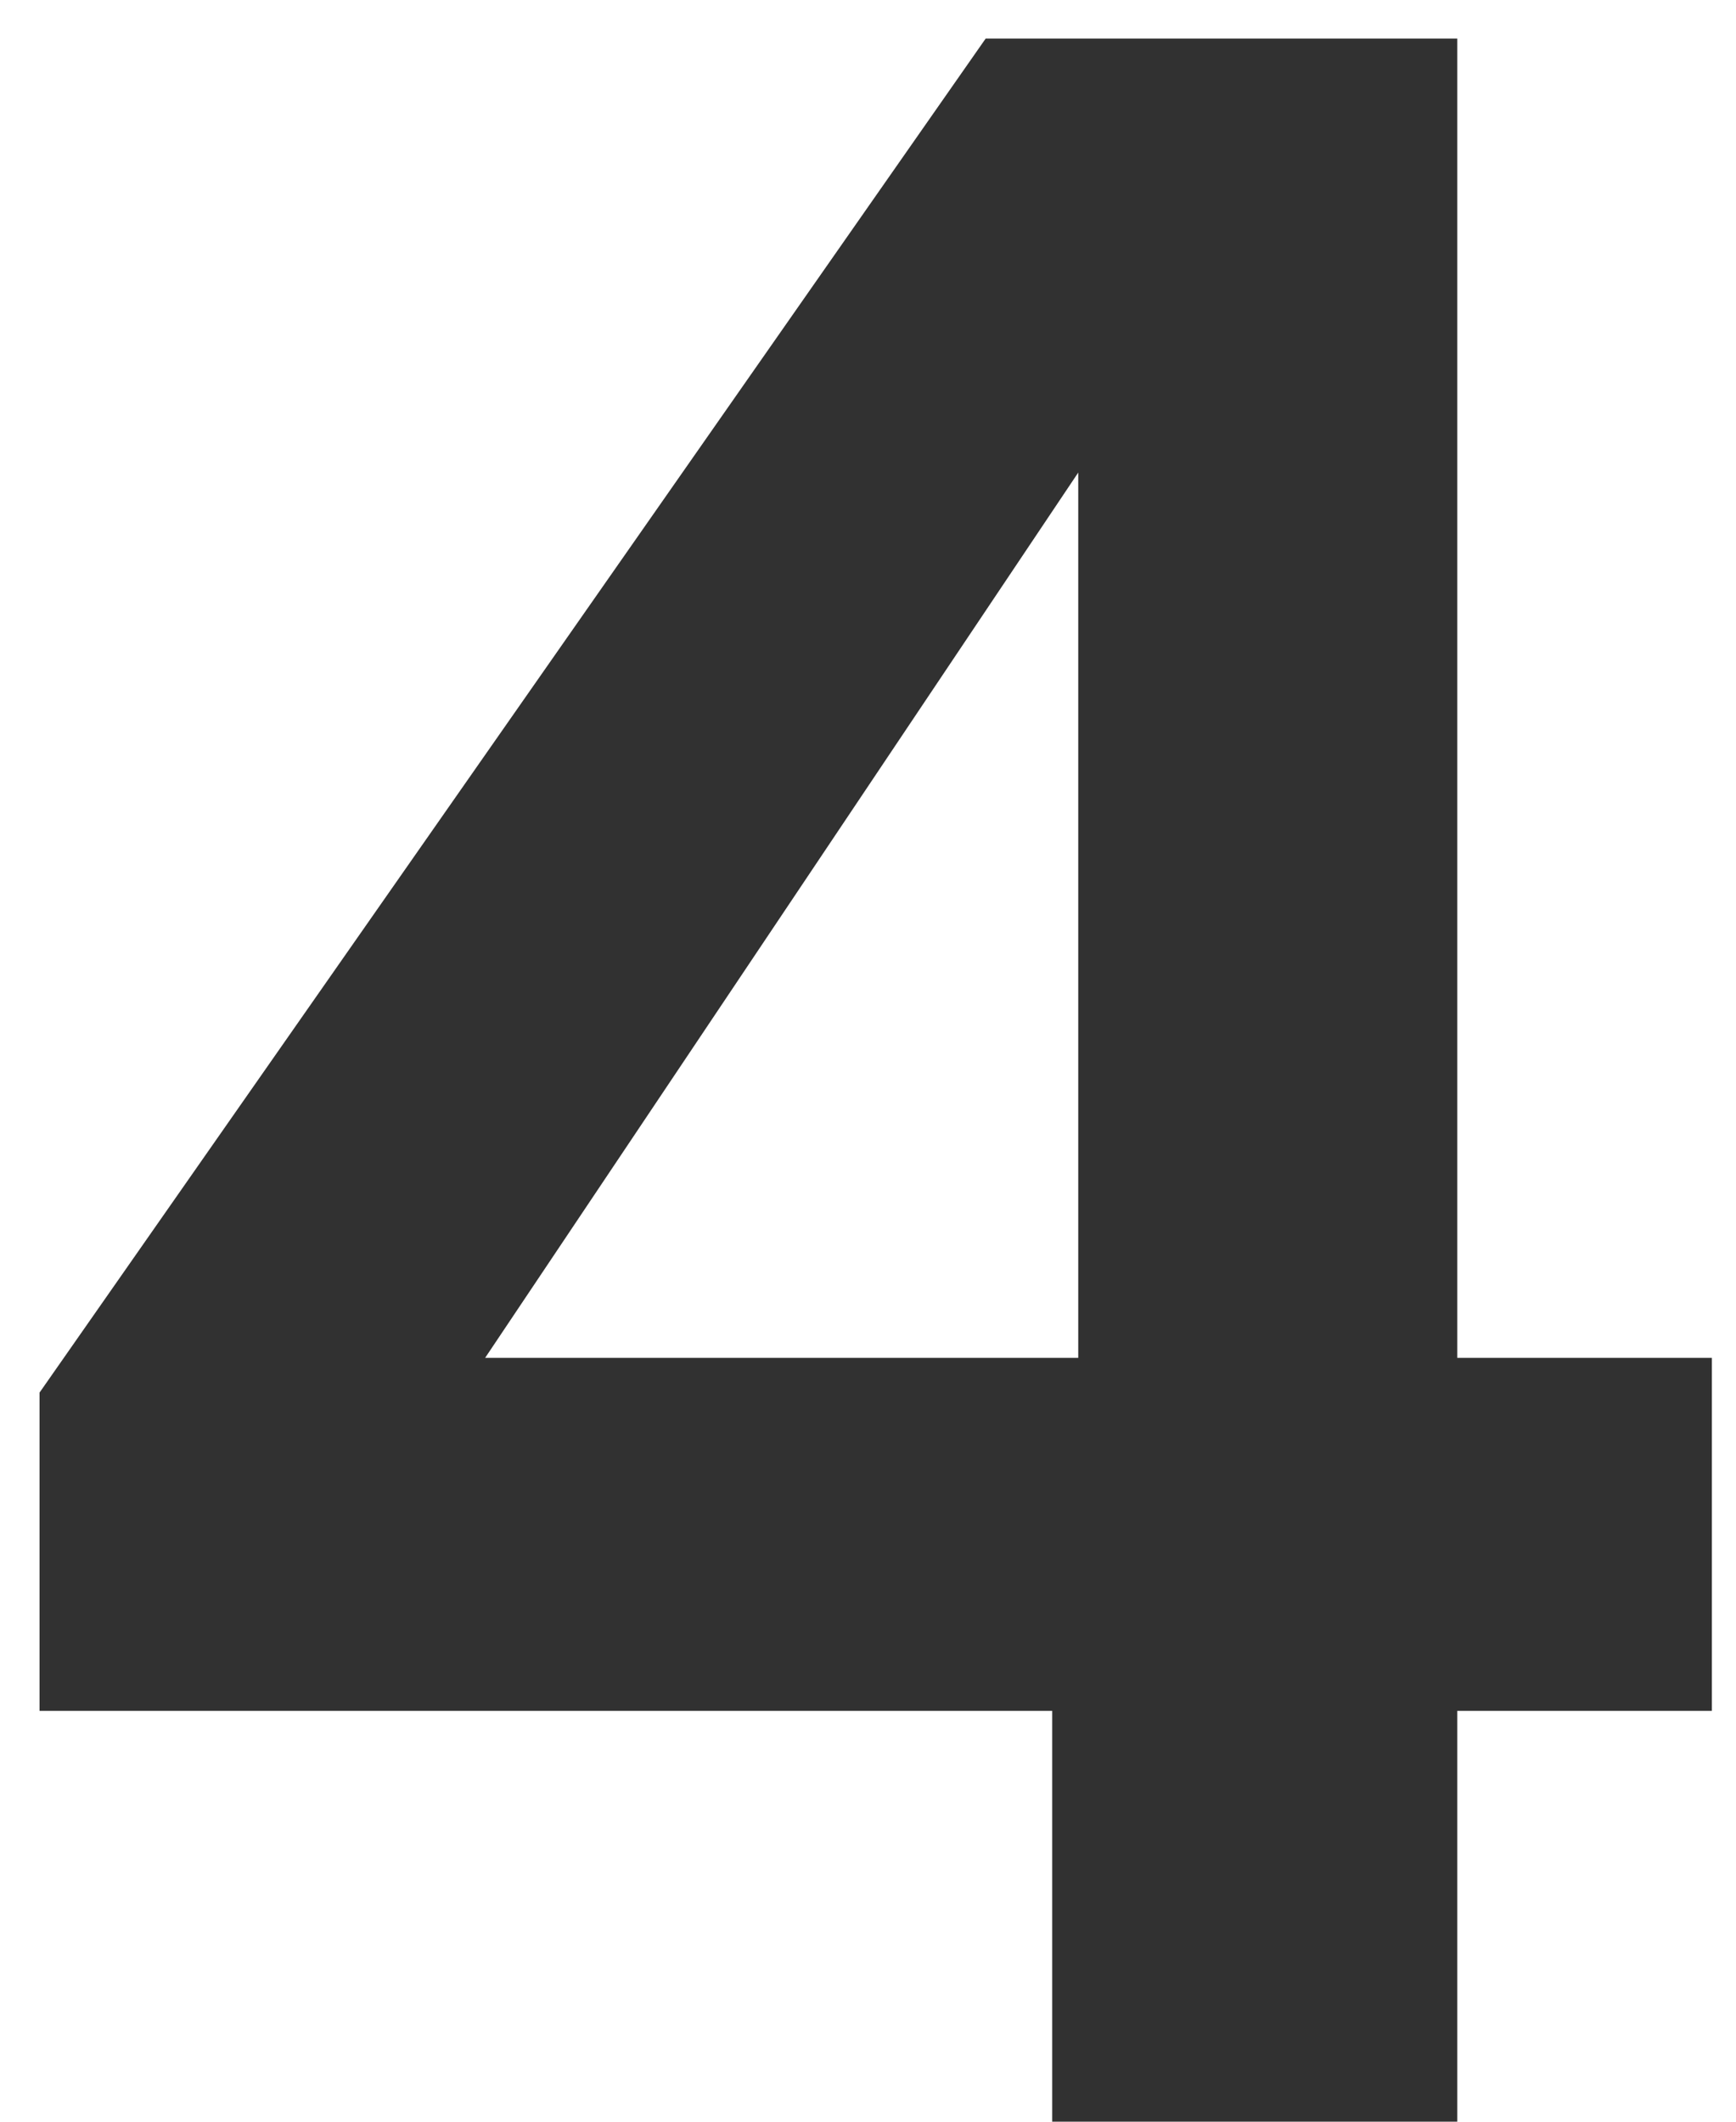<svg width="18" height="22" viewBox="0 0 18 22" fill="none" xmlns="http://www.w3.org/2000/svg">
<path d="M0.41 17.74V14.44L10.22 0.4H15.11V14.08H17.75V17.74H15.11V22H10.91V17.74H0.41ZM11.18 4.9L5.03 14.08H11.18V4.9Z" fill="#313131"/>
</svg>
